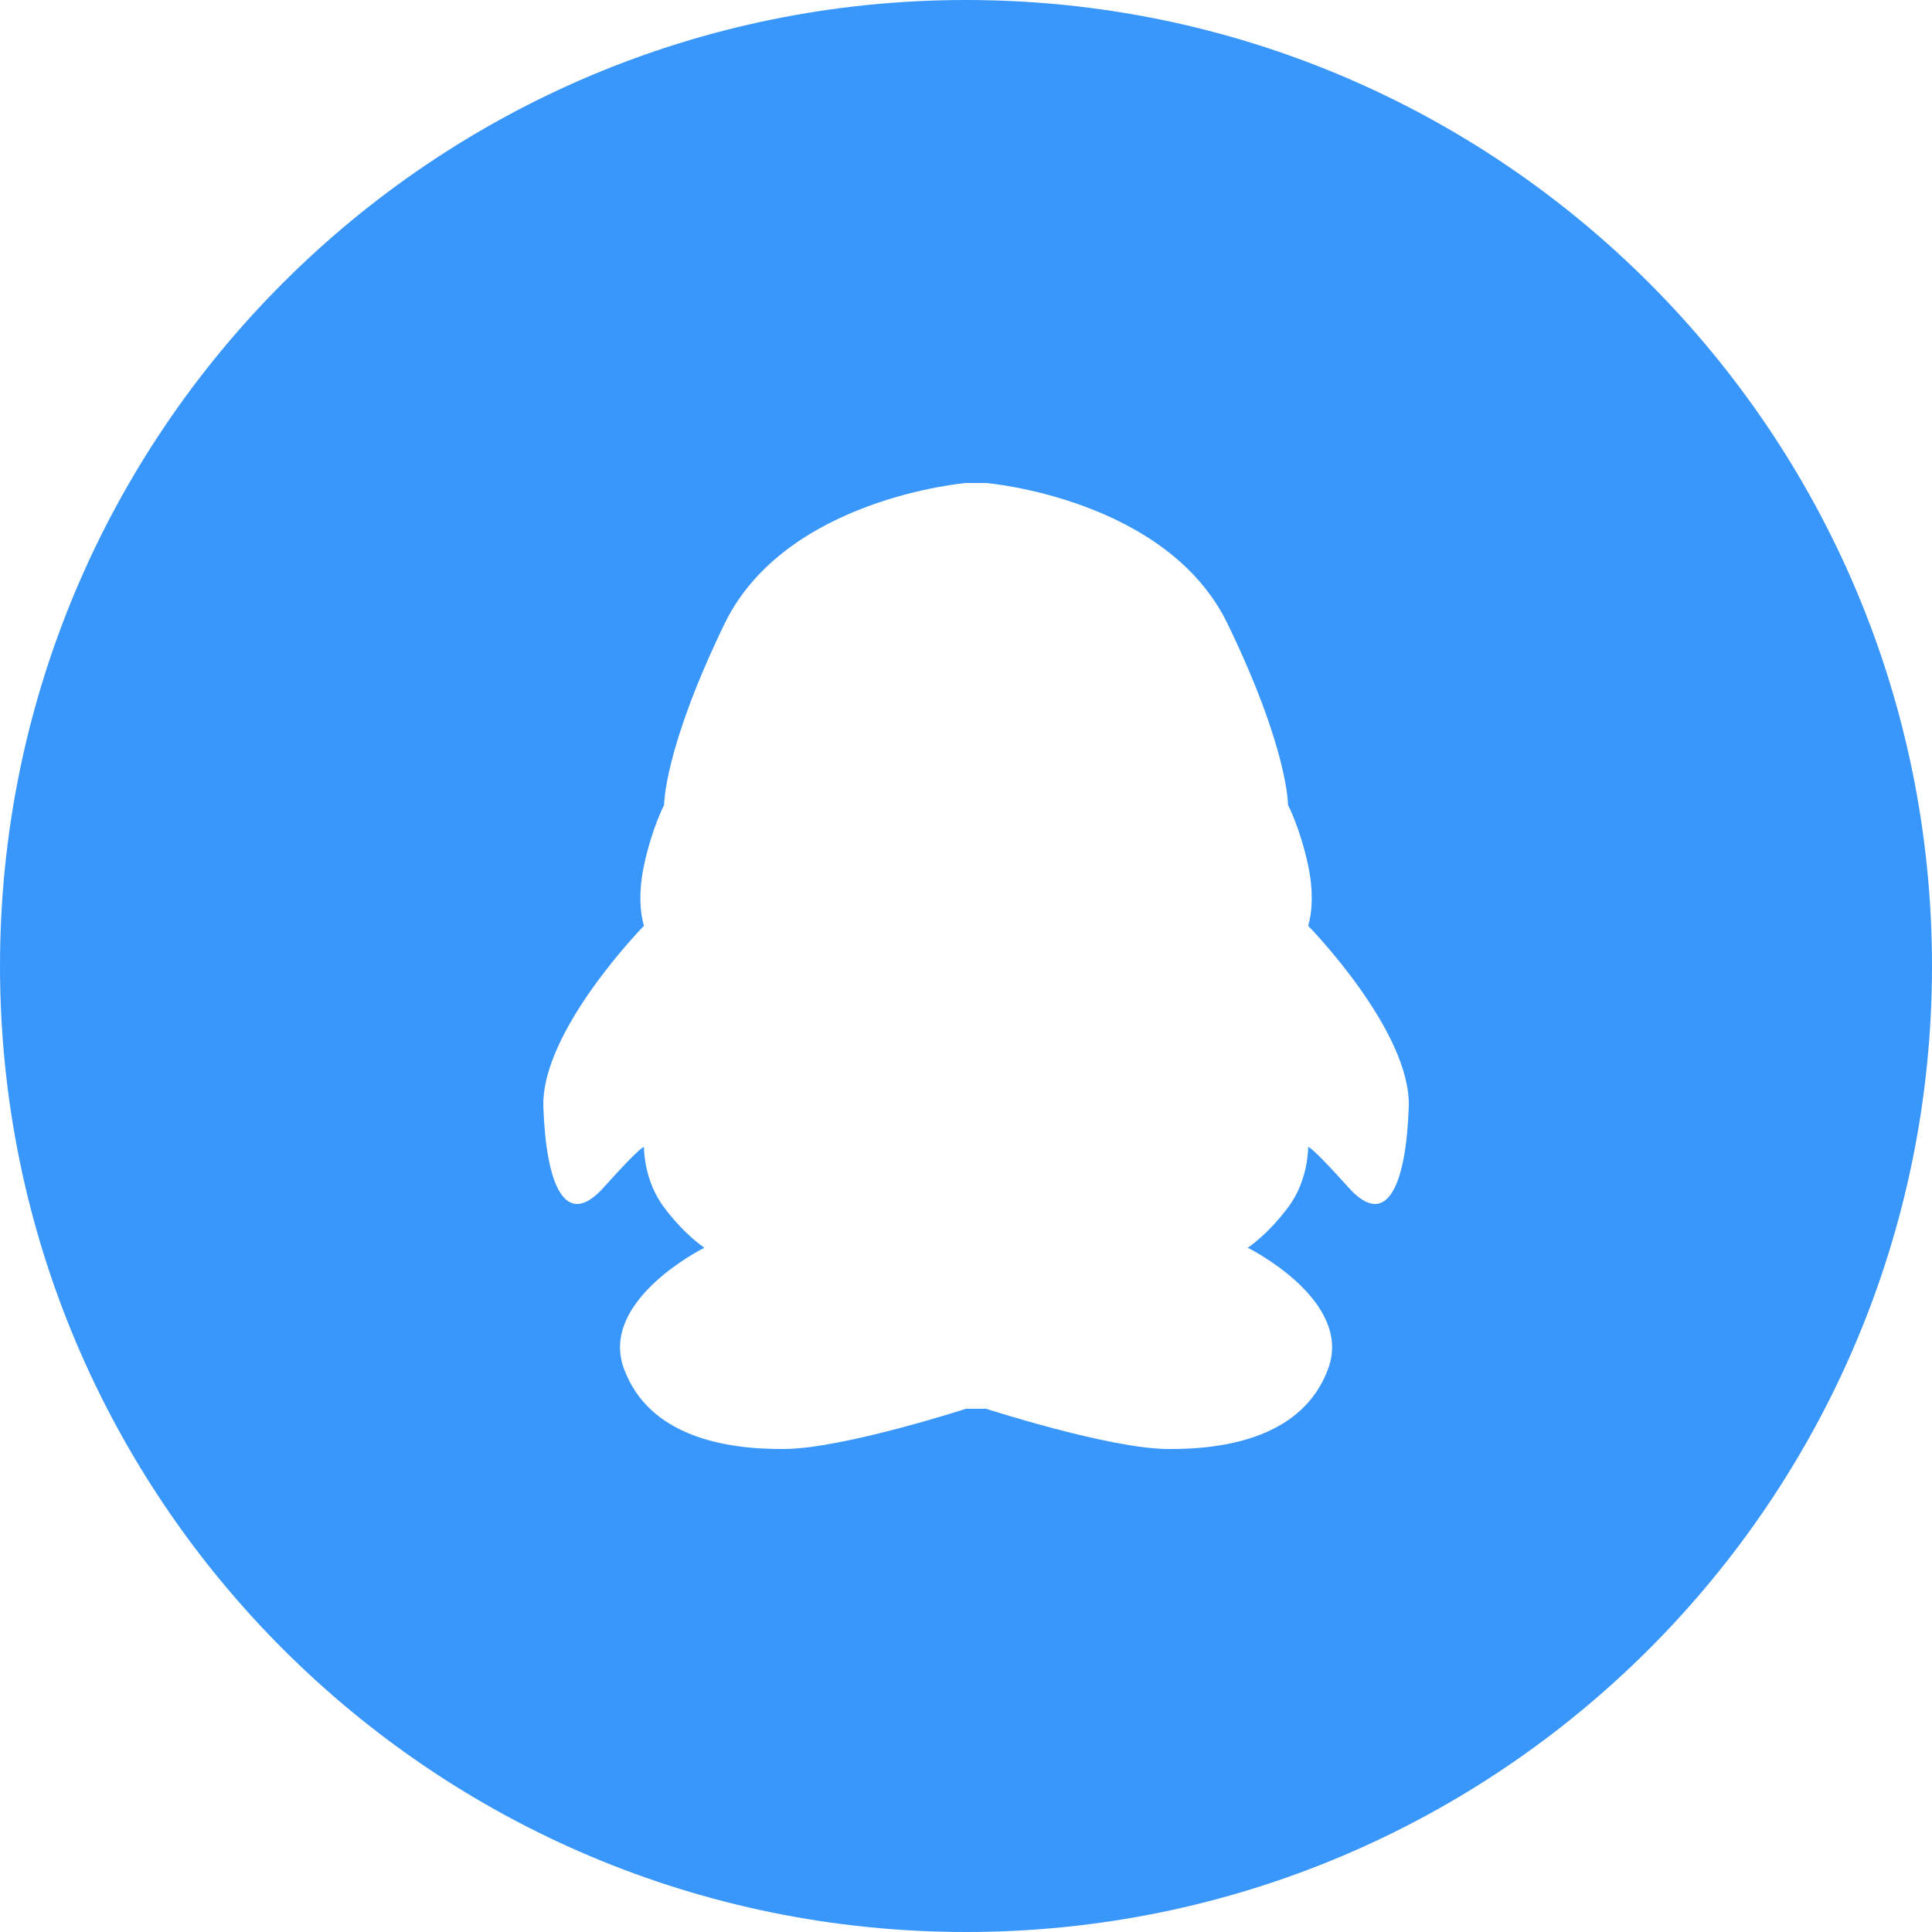 <?xml version="1.0" standalone="no"?><!DOCTYPE svg PUBLIC "-//W3C//DTD SVG 1.1//EN" "http://www.w3.org/Graphics/SVG/1.1/DTD/svg11.dtd"><svg t="1527321697903" class="icon" style="" viewBox="0 0 1024 1024" version="1.1" xmlns="http://www.w3.org/2000/svg" p-id="3360" xmlns:xlink="http://www.w3.org/1999/xlink" width="90" height="90"><defs><style type="text/css"></style></defs><path d="M512 1024C229.227 1024 0 794.773 0 512 0 229.227 229.227 0 512 0 794.773 0 1024 229.227 1024 512 1024 794.773 794.773 1024 512 1024ZM693.333 458.667C689.024 438.635 682.667 426.667 682.667 426.667 682.667 426.667 682.944 397.333 650.667 330.667 618.389 264 522.667 256 522.667 256L512 256C512 256 416.277 264 384 330.667 351.723 397.333 352 426.667 352 426.667 352 426.667 345.643 438.635 341.333 458.667 337.024 478.699 341.333 490.667 341.333 490.667 341.333 490.667 286.656 546.421 288 586.667 289.344 626.912 299.221 652.544 320 629.333 340.779 606.123 341.333 608 341.333 608 341.333 608 340.971 625.333 352 640 363.029 654.667 373.333 661.333 373.333 661.333 373.333 661.333 317.387 689.035 330.667 725.333 343.947 761.632 384.875 768.288 416 768 447.125 767.712 512 746.667 512 746.667L522.667 746.667C522.667 746.667 587.541 767.712 618.667 768 649.792 768.288 690.72 761.632 704 725.333 717.28 689.035 661.333 661.333 661.333 661.333 661.333 661.333 671.637 654.667 682.667 640 693.696 625.333 693.333 608 693.333 608 693.333 608 693.888 606.123 714.667 629.333 735.445 652.544 745.323 626.912 746.667 586.667 748.011 546.421 693.333 490.667 693.333 490.667 693.333 490.667 697.643 478.699 693.333 458.667Z" p-id="3361" fill="#3997FB"></path></svg>